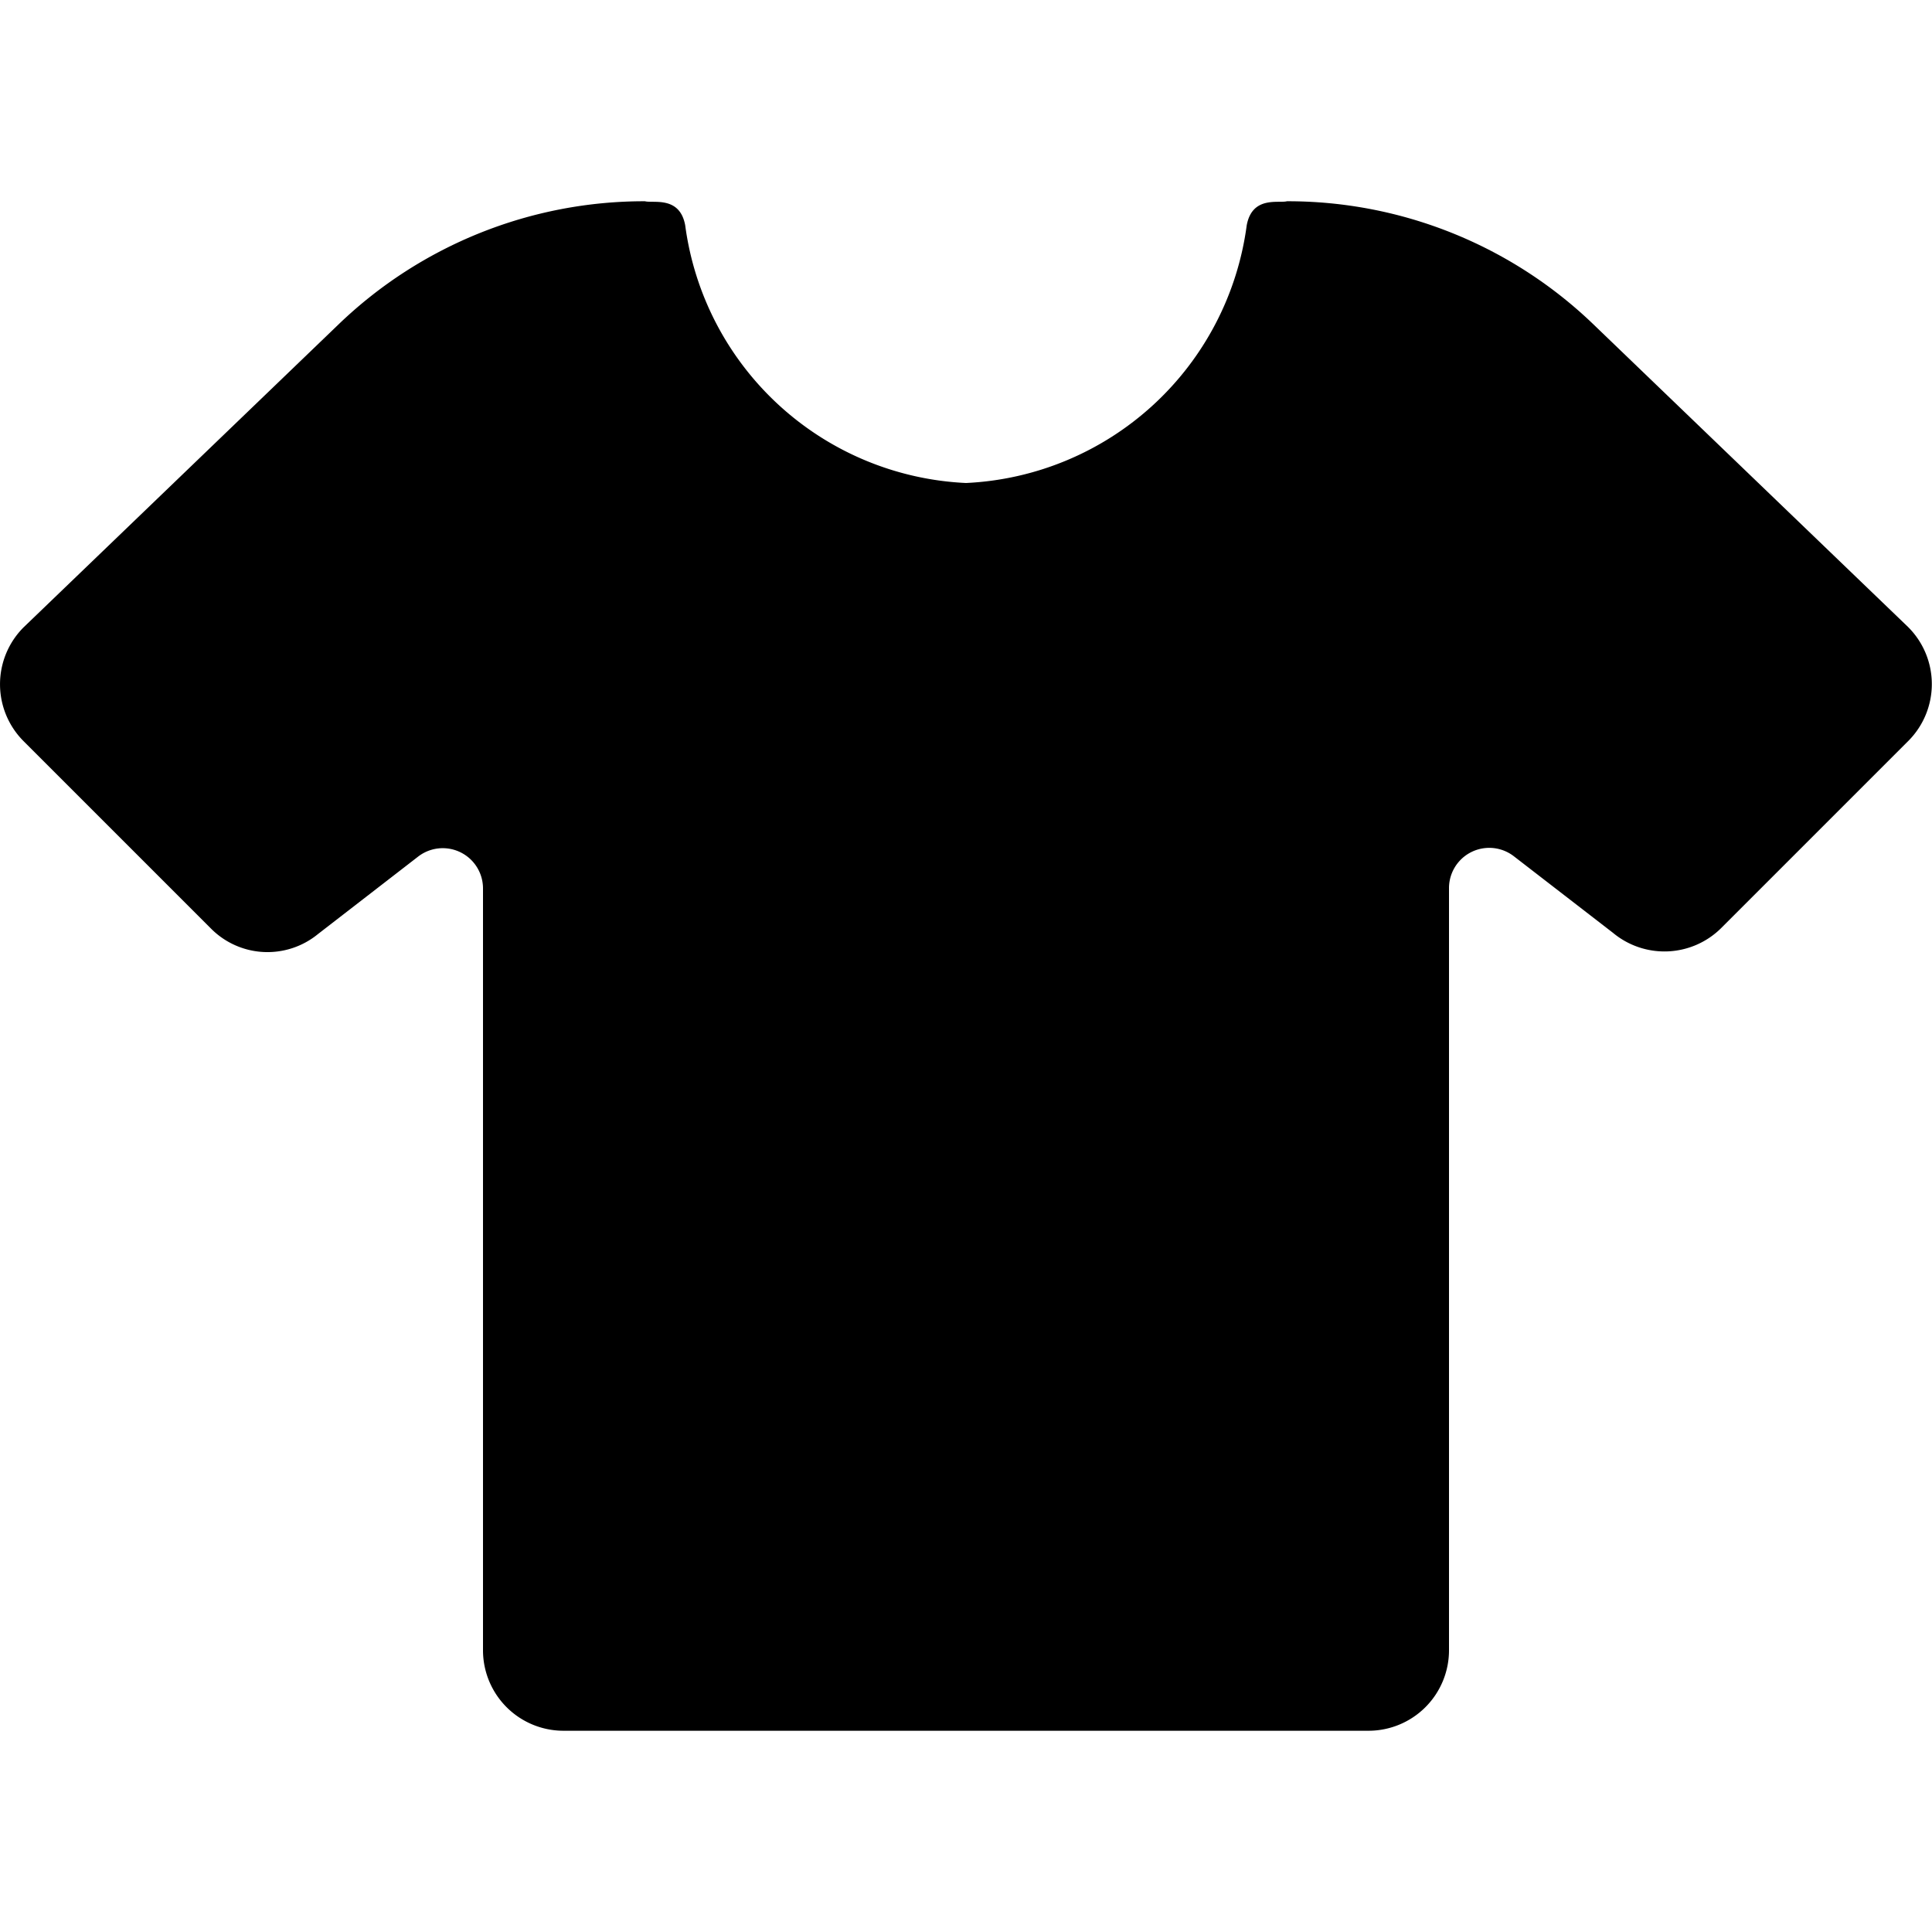 <svg id="Bold" xmlns="http://www.w3.org/2000/svg" viewBox="0 0 24 24"><title>shirt-plain</title><path d="M23.707,7.793,23.7,7.786,19.8,4.035A5.476,5.476,0,0,0,15.987,2.5c-.1.028-.432-.071-.5.3A3.692,3.692,0,0,1,12,6,3.692,3.692,0,0,1,8.512,2.8c-.067-.37-.4-.272-.5-.3A5.476,5.476,0,0,0,4.2,4.035L.293,7.793a1,1,0,0,0,0,1.414l2.324,2.324a.989.989,0,0,0,1.332.073l1.245-.963a.5.5,0,0,1,.806.4V20.5a1,1,0,0,0,1,1H17a1,1,0,0,0,1-1V11.037a.5.5,0,0,1,.806-.4l1.231.951a1,1,0,0,0,1.346-.061l2.324-2.324A1,1,0,0,0,23.707,7.793Z"/></svg>